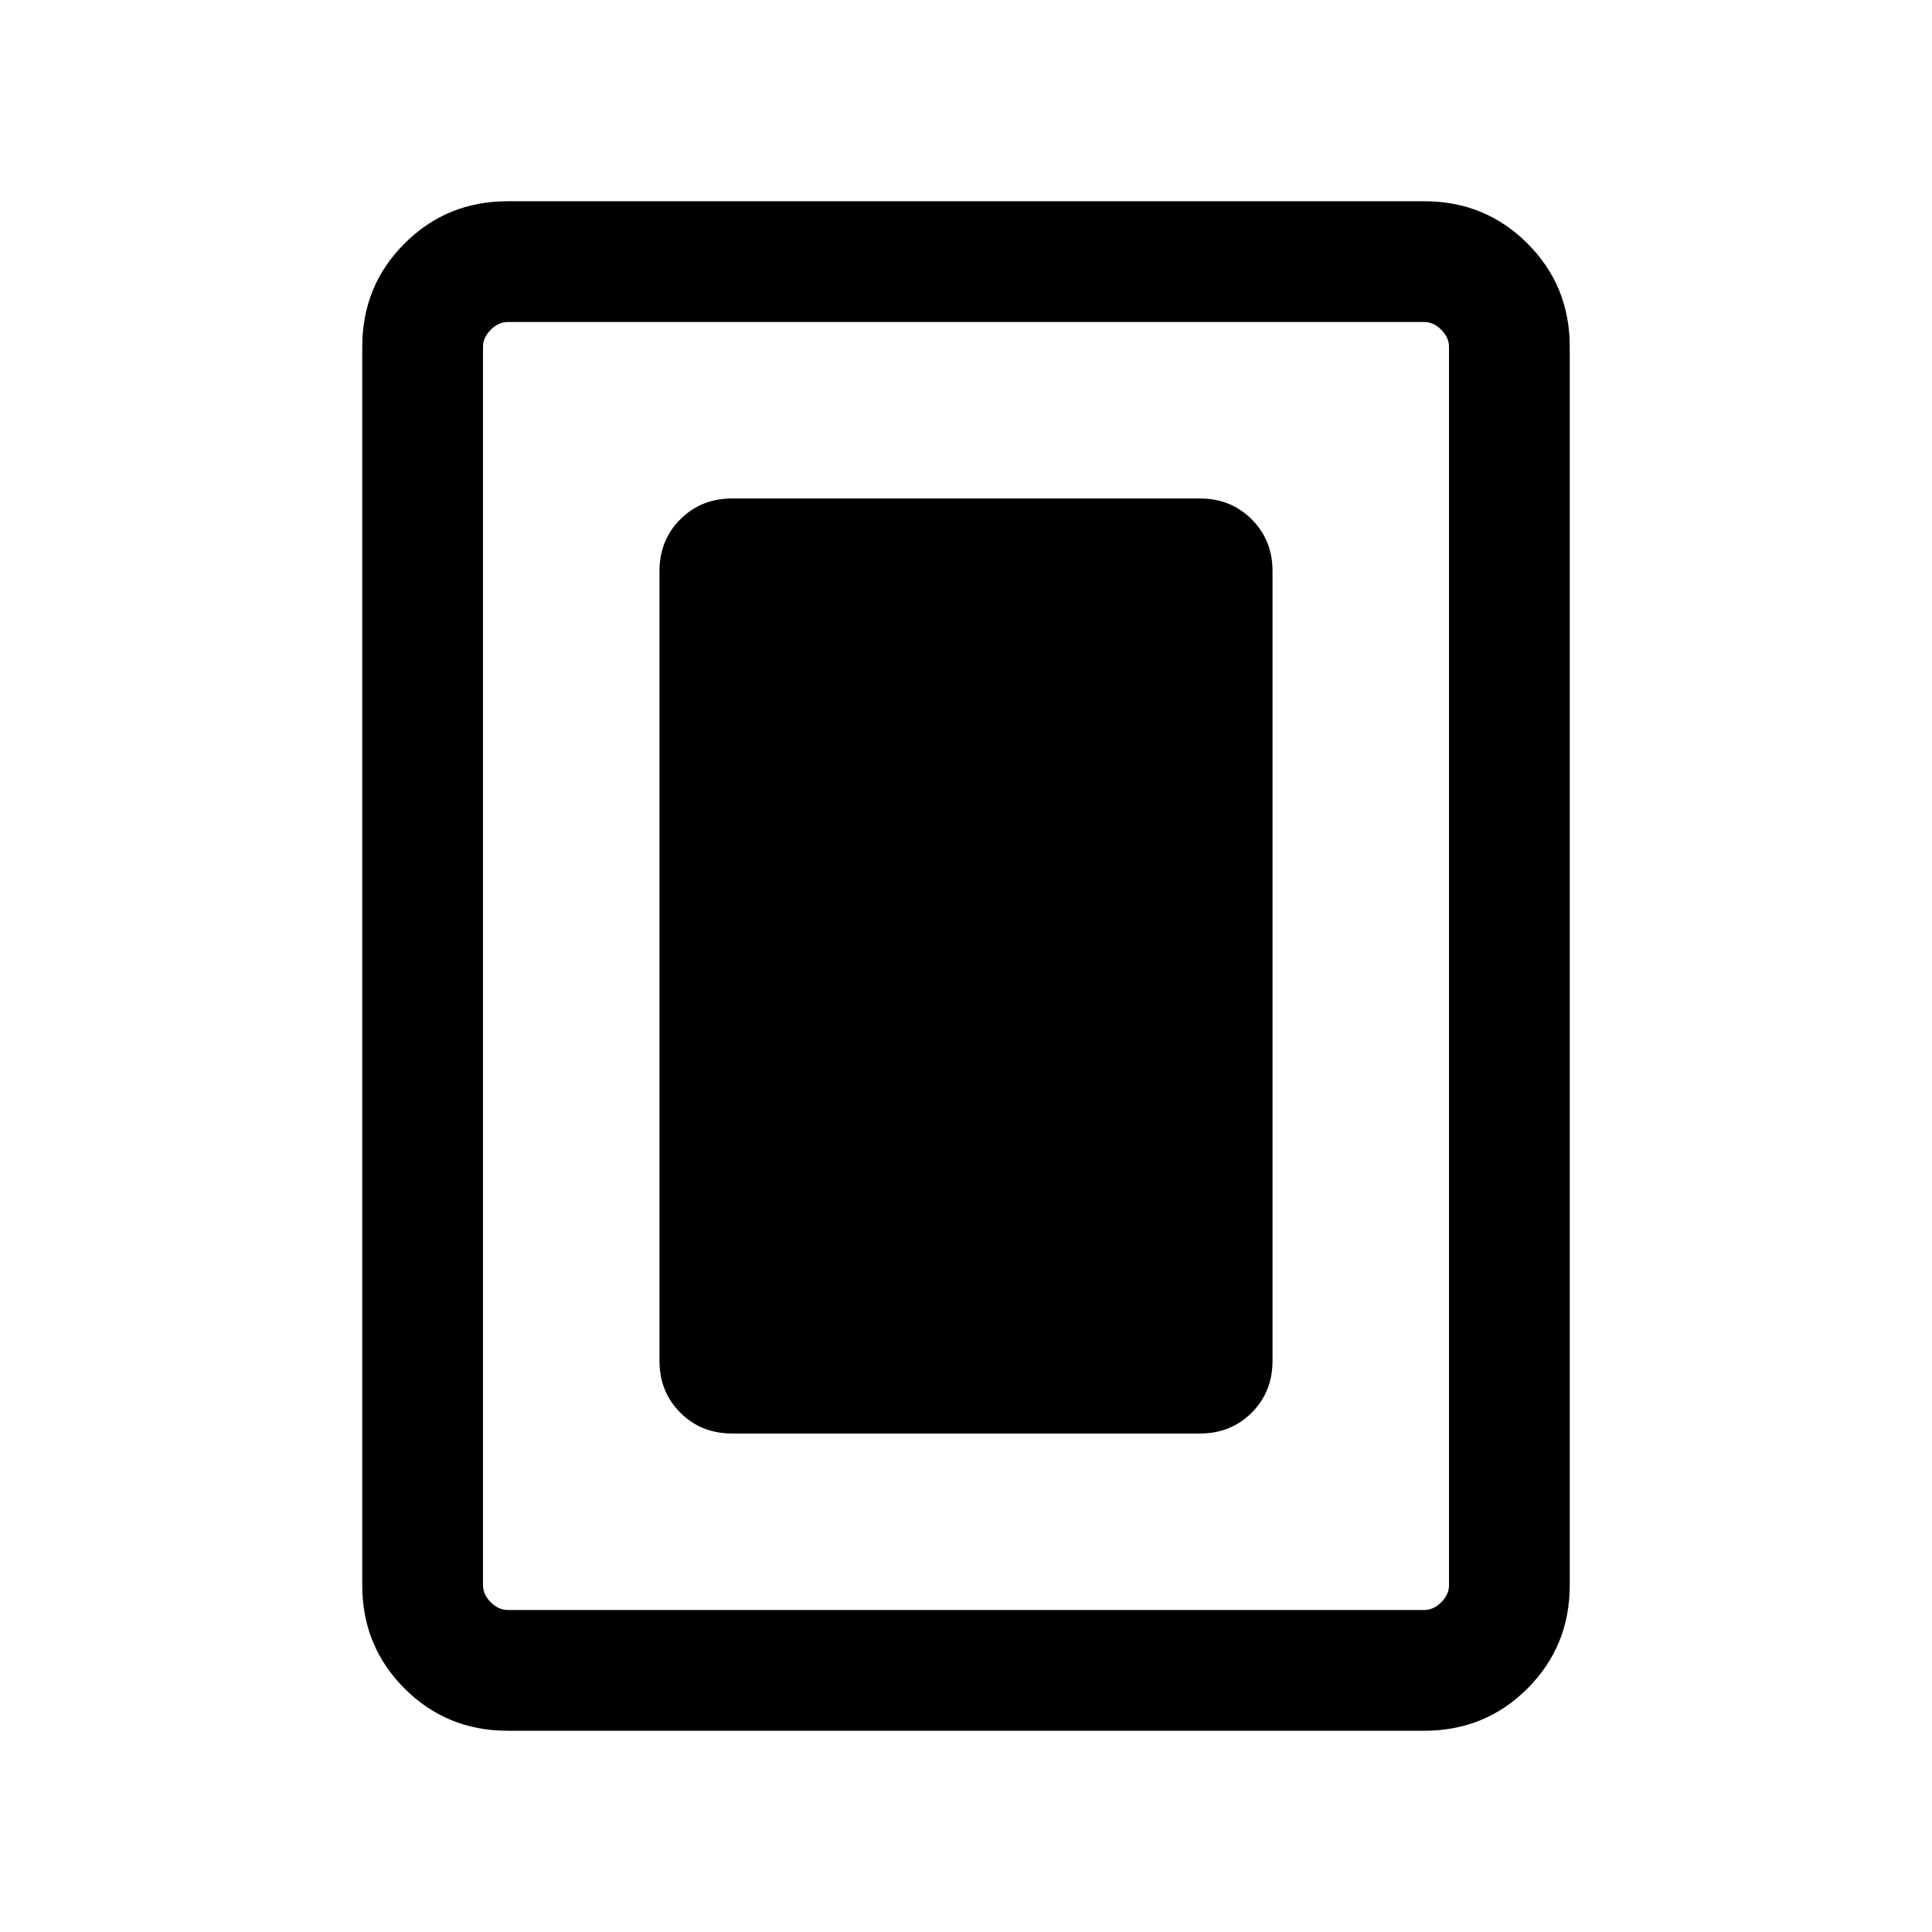 <svg xmlns="http://www.w3.org/2000/svg" height="24" viewBox="0 -960 960 960" width="24"><path d="M363.85-247.69h232.3q15.46 0 25.81-10.35 10.35-10.35 10.35-25.81v-392.3q0-15.46-10.35-25.81-10.35-10.35-25.81-10.35h-232.3q-15.46 0-25.81 10.35-10.35 10.35-10.35 25.81v392.3q0 15.46 10.35 25.81 10.35 10.35 25.81 10.35ZM780-172.31Q780-142 759-121q-21 21-51.31 21H252.31Q222-100 201-121q-21-21-21-51.31v-615.38Q180-818 201-839q21-21 51.31-21h455.38Q738-860 759-839q21 21 21 51.31v615.38Zm-60 0v-615.38q0-4.62-3.85-8.46-3.84-3.85-8.46-3.85H252.31q-4.62 0-8.46 3.85-3.85 3.84-3.85 8.46v615.38q0 4.62 3.85 8.46 3.84 3.85 8.46 3.85h455.38q4.62 0 8.46-3.85 3.85-3.84 3.85-8.46ZM720-800H240h480Z"/></svg>